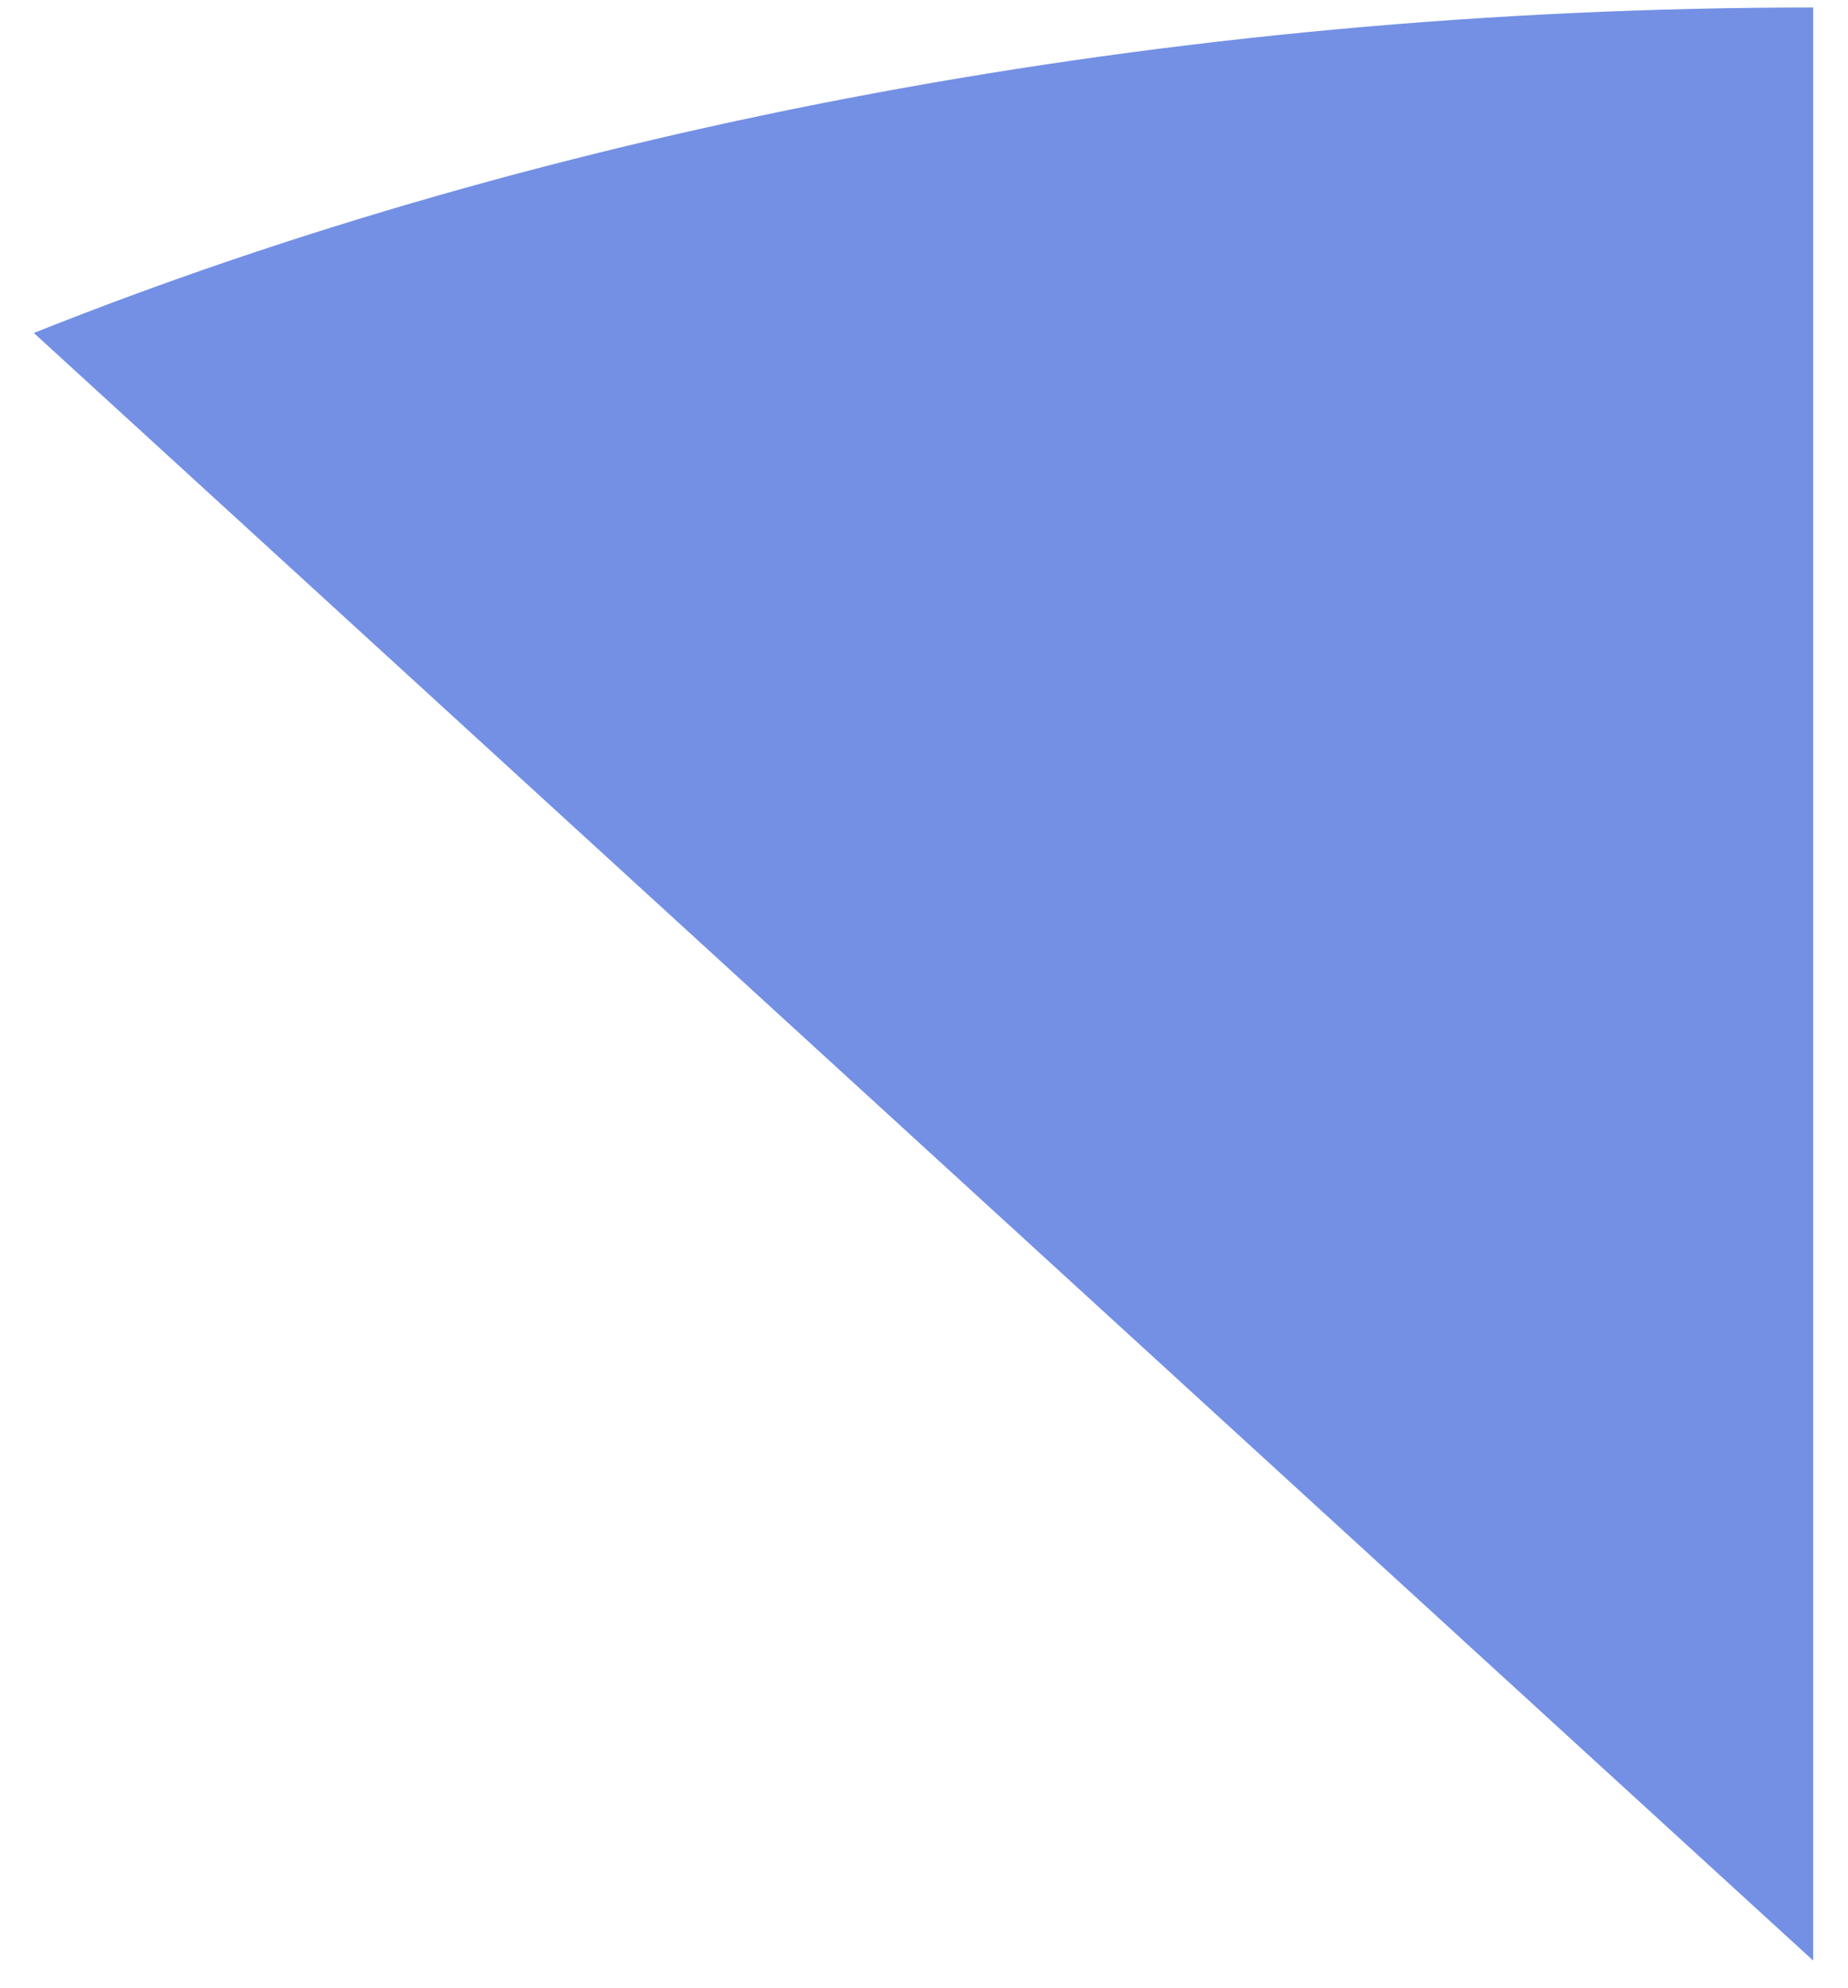 ﻿<?xml version="1.0" encoding="utf-8"?>
<svg version="1.1" xmlns:xlink="http://www.w3.org/1999/xlink" width="53px" height="57px" xmlns="http://www.w3.org/2000/svg">
  <g transform="matrix(1 0 0 1 -1604 -543 )">
    <path d="M 52 56.219  L 0.97 9.548  C 15.749 3.656  33.479 0.215  52 0.215  L 52 56.219  Z " fill-rule="nonzero" fill="#436ada" stroke="none" fill-opacity="0.745" transform="matrix(1 0 0 1 1604 543 )" />
  </g>
</svg>